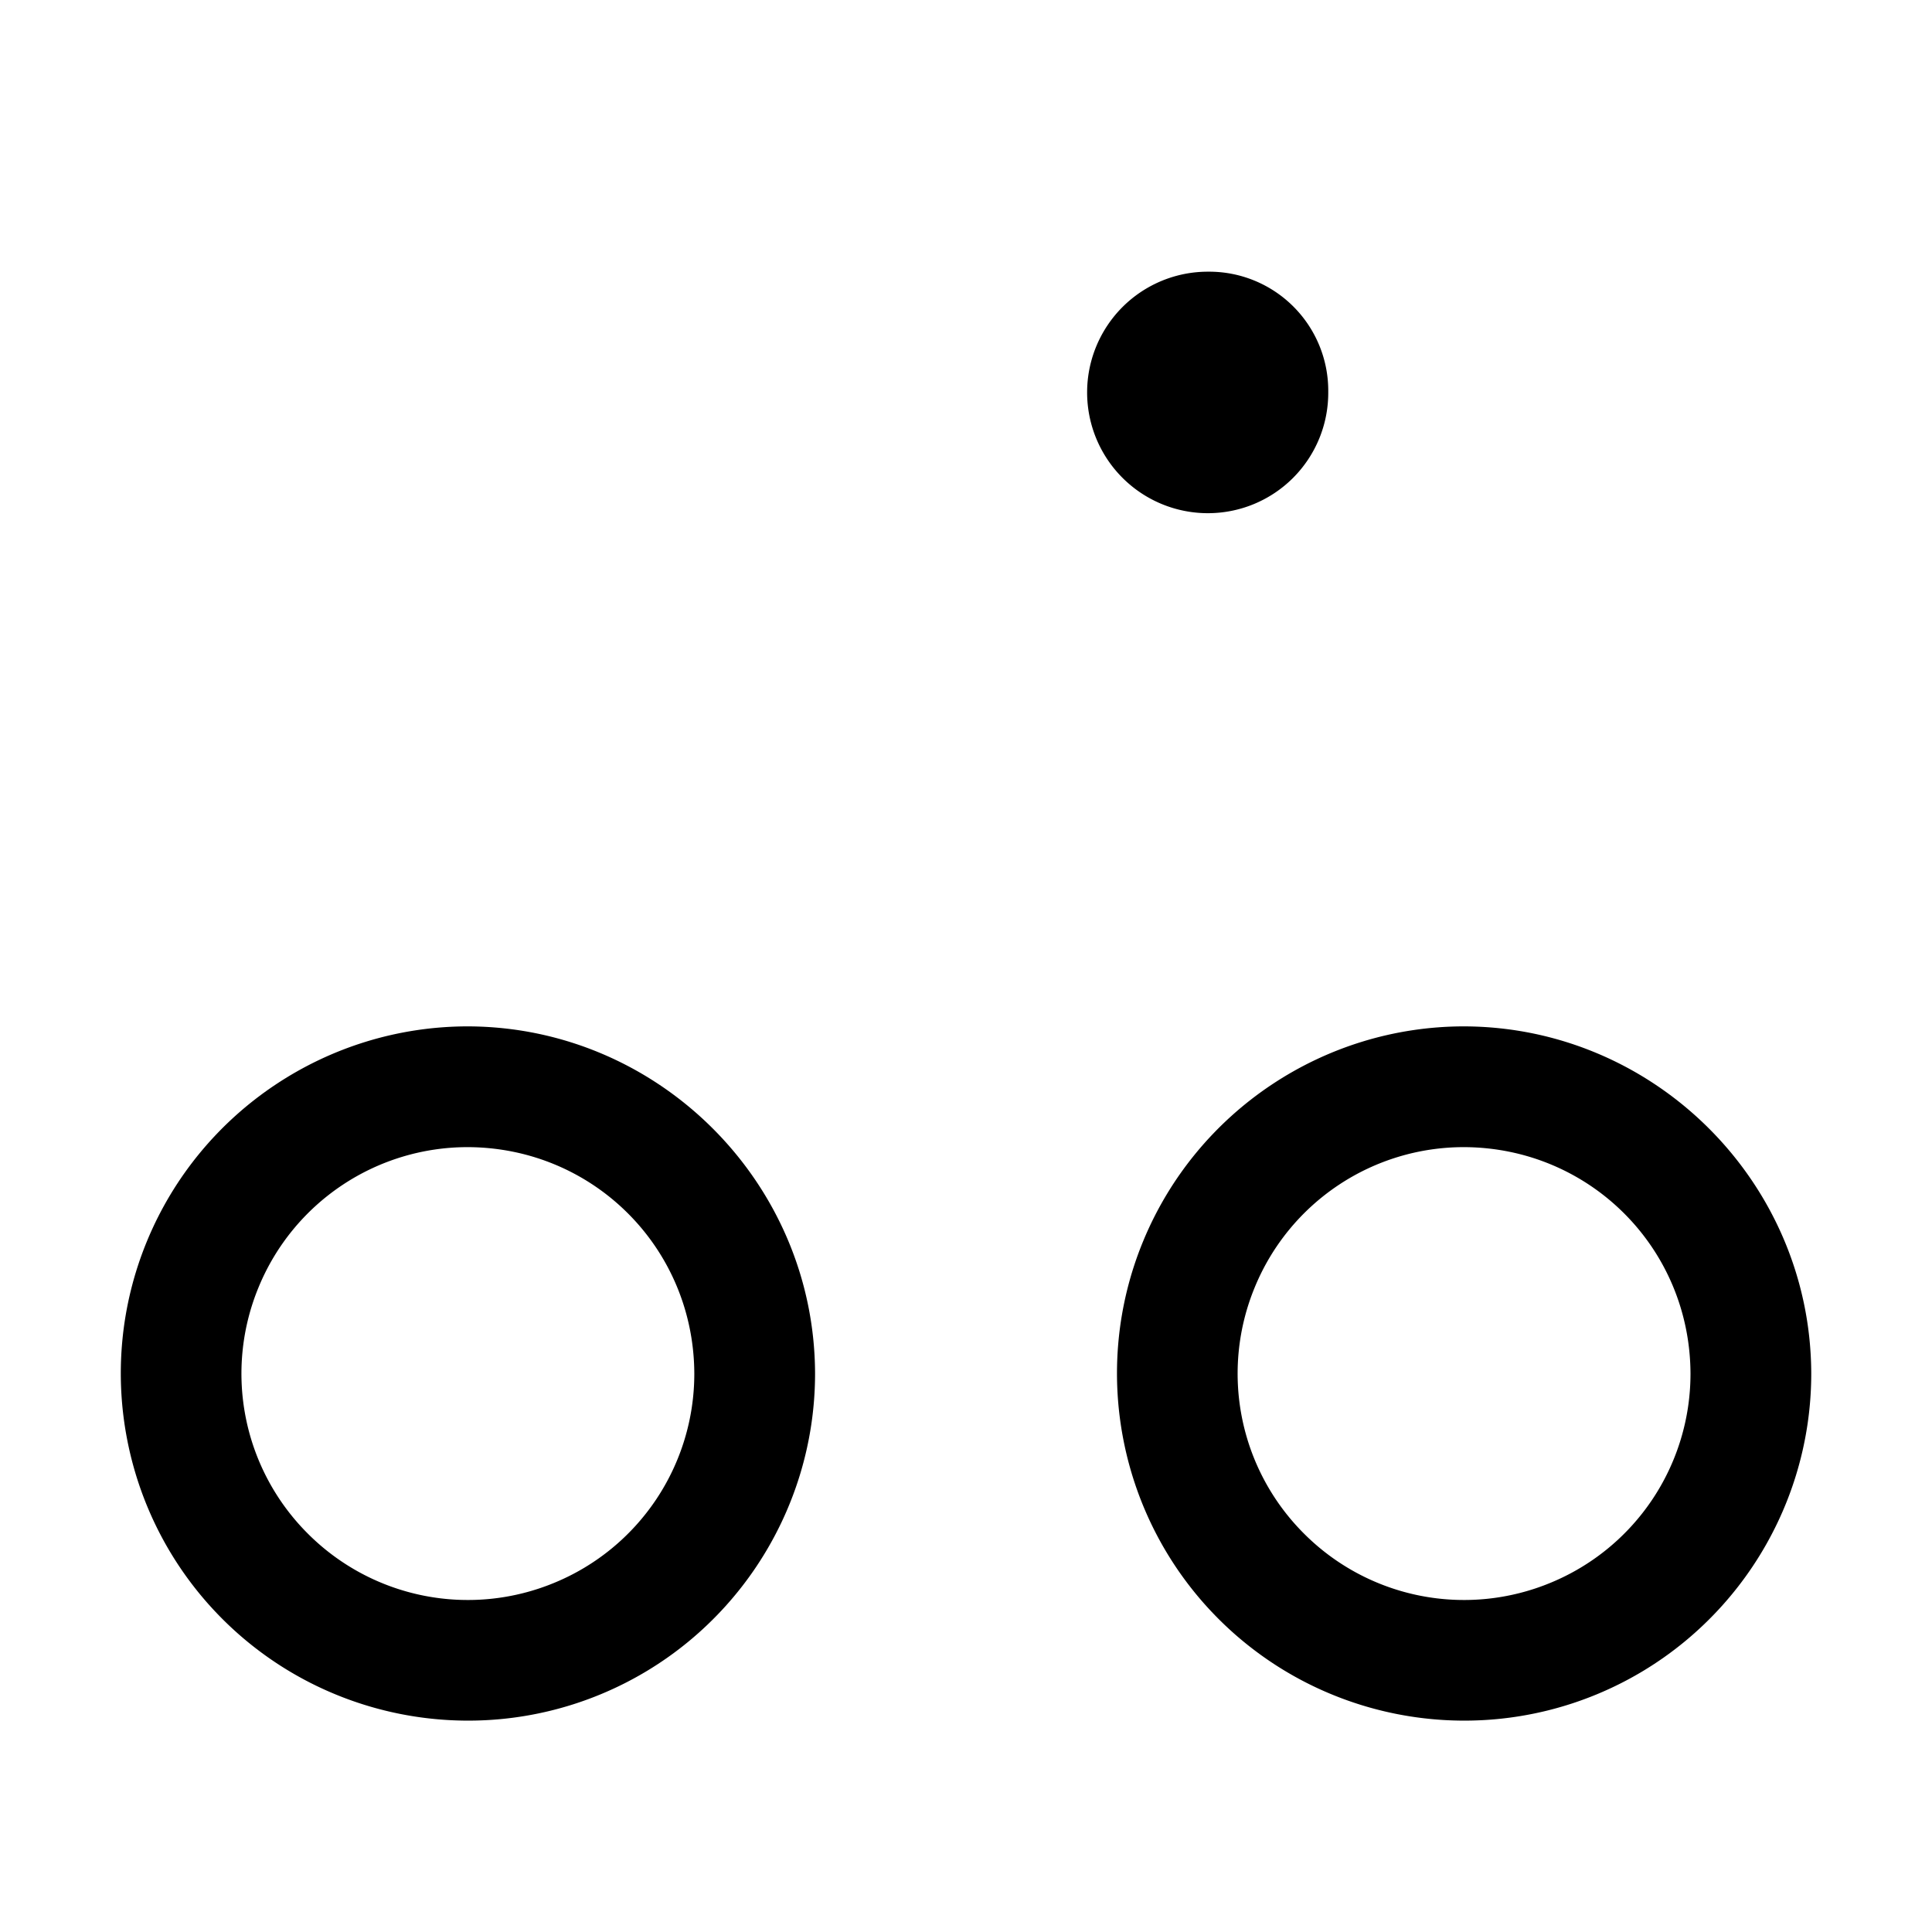 <svg xmlns="http://www.w3.org/2000/svg" width="512" height="512" viewBox="0 0 512 512"><path d="M320.2 72a32 32 0 1 0-.2 64 31.89 31.89 0 0 0 32-32.1A31.55 31.55 0 0 0 320.2 72zM124 272c-37.165 0-70.774 22.458-84.996 56.793s-6.333 73.98 19.945 100.258c26.279 26.278 65.923 34.167 100.258 19.945S216 401.165 216 364v-.051c-.159-50.53-41.419-91.79-91.95-91.949zm264 0c-37.165 0-70.774 22.458-84.996 56.793s-6.333 73.98 19.945 100.258c26.279 26.278 65.923 34.167 100.258 19.945S480 401.165 480 364v-.051c-.159-50.53-41.419-91.79-91.95-91.949zm-264.021 32.002c33.283.12 59.899 26.736 60.02 60.02a59.9 59.9 0 0 1-37.038 55.41 59.9 59.9 0 0 1-65.385-13.008 59.9 59.9 0 0 1-13.008-65.385 59.9 59.9 0 0 1 55.41-37.037zm264 0c33.283.12 59.899 26.736 60.019 60.02a59.9 59.9 0 0 1-37.037 55.41 59.9 59.9 0 0 1-65.385-13.008 59.9 59.9 0 0 1-13.008-65.385 59.9 59.9 0 0 1 55.41-37.037z"/></svg>